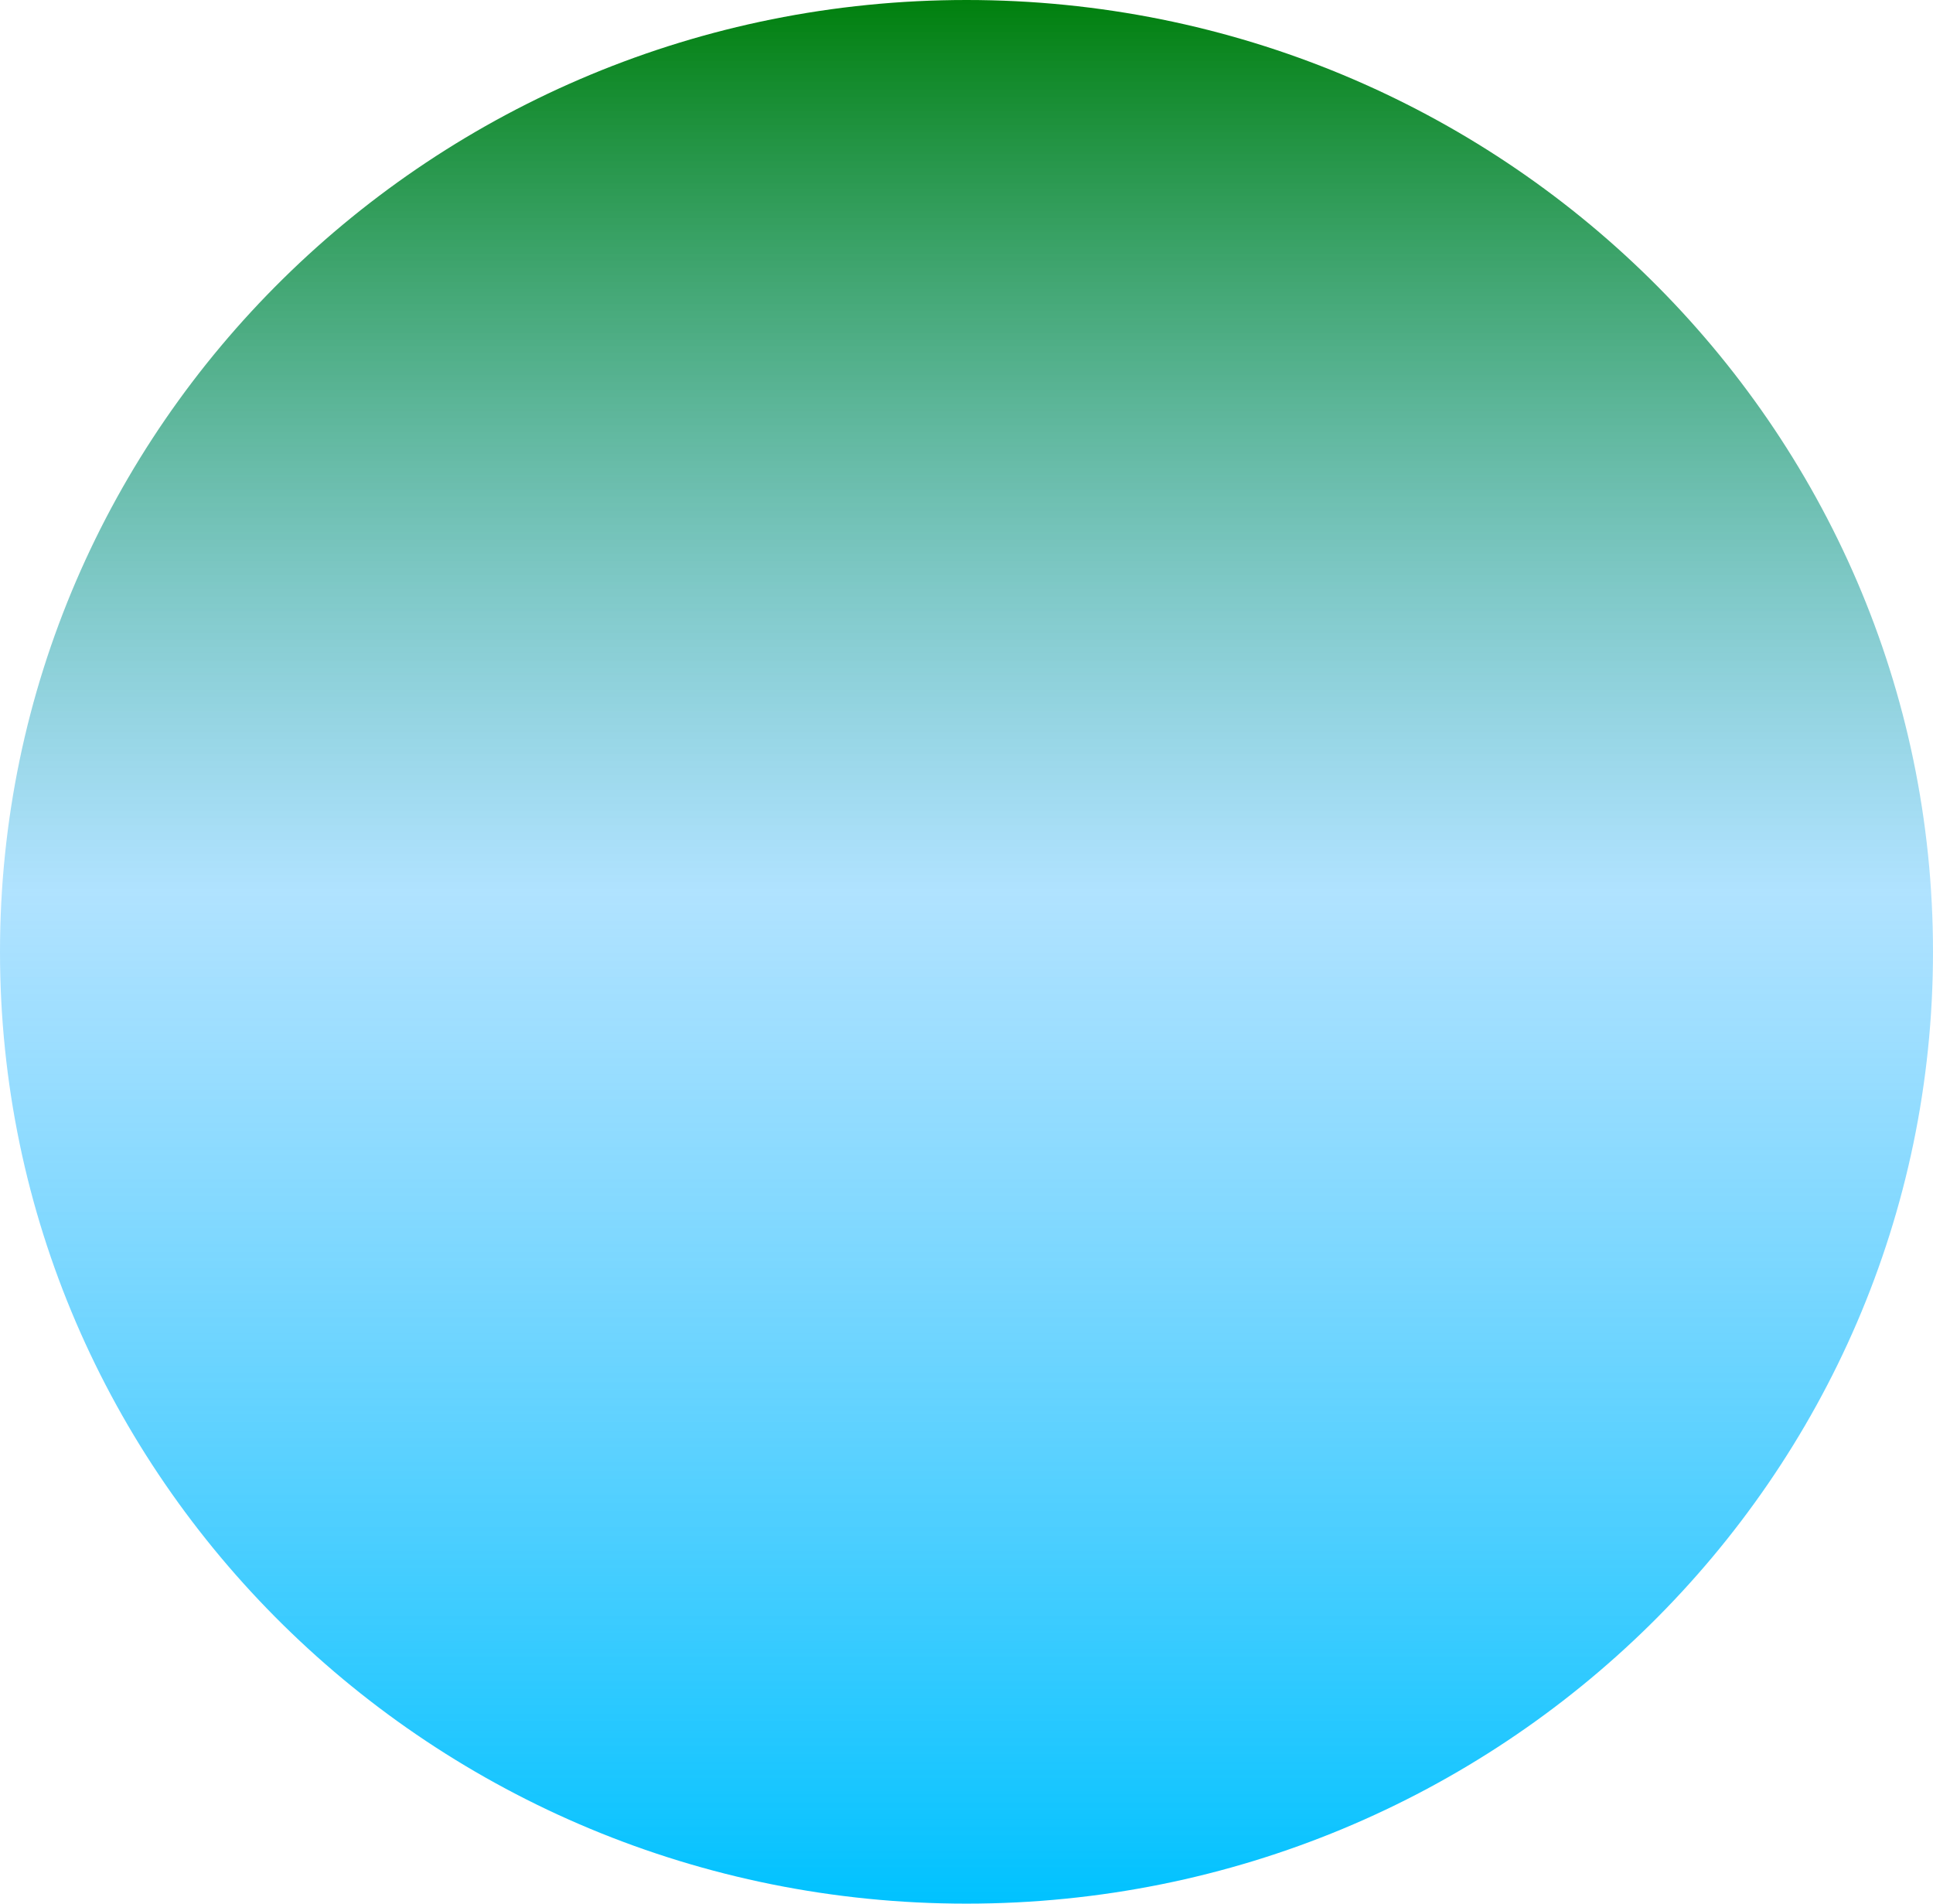 <svg width="65" height="64" viewBox="0 0 65 64" fill="none" xmlns="http://www.w3.org/2000/svg">
<path d="M65 32C65 49.673 50.449 64 32.5 64C14.551 64 0 49.673 0 32C0 14.327 14.551 0 32.5 0C50.449 0 65 14.327 65 32Z" fill="url(#paint0_linear)"/>
<defs>
<linearGradient id="paint0_linear" x1="32.5" y1="0" x2="32.5" y2="64" gradientUnits="userSpaceOnUse">
<stop stop-color="#00800D"/>
<stop offset="0.469" stop-color="#64C7FF" stop-opacity="0.51"/>
<stop offset="1" stop-color="#00C2FF"/>
</linearGradient>
</defs>
</svg>
